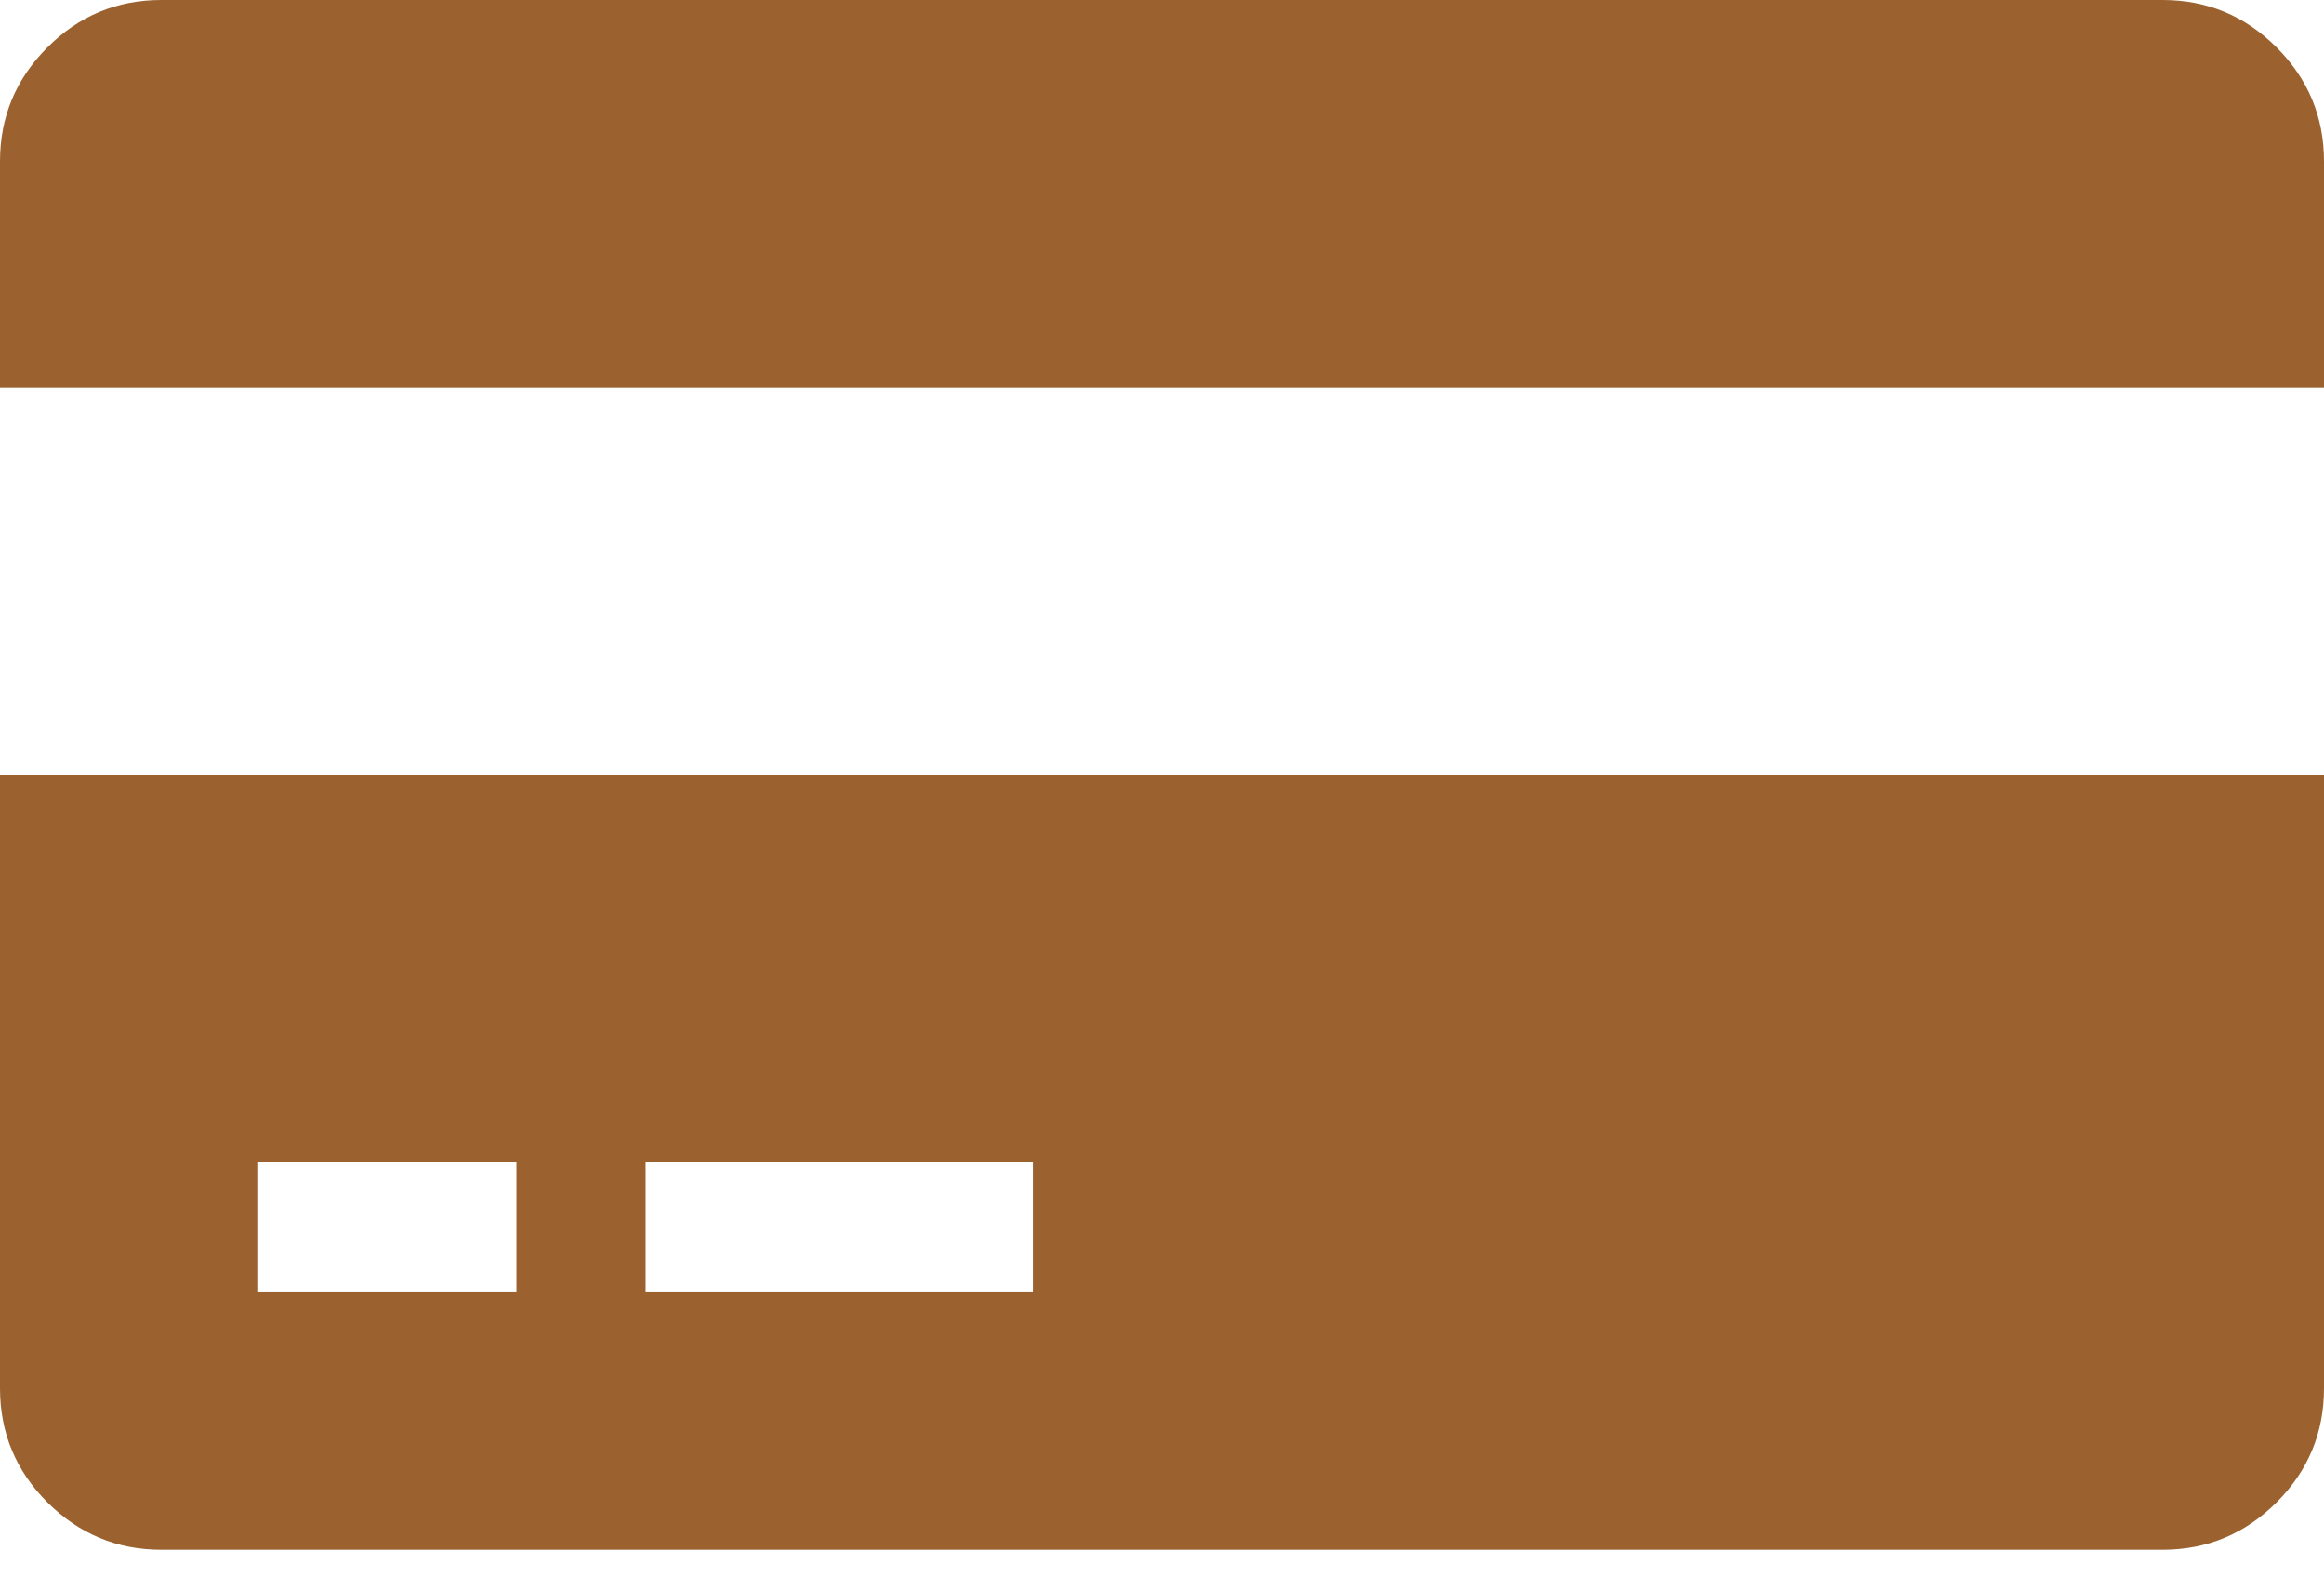 <svg width="28" height="19" viewBox="0 0 28 19" fill="none" xmlns="http://www.w3.org/2000/svg">
<path d="M0 16.722V9.333H28V16.722C28 17.257 27.81 17.715 27.429 18.096C27.048 18.476 26.59 18.667 26.056 18.667H1.944C1.41 18.667 0.952 18.476 0.571 18.096C0.19 17.715 0 17.257 0 16.722ZM7.778 14V15.556H12.444V14H7.778ZM3.111 14V15.556H6.222V14H3.111ZM26.056 0C26.59 0 27.048 0.19 27.429 0.571C27.81 0.952 28 1.41 28 1.944V4.667H0V1.944C0 1.41 0.19 0.952 0.571 0.571C0.952 0.19 1.41 0 1.944 0H26.056Z" fill="#9B622F"/>
</svg>
